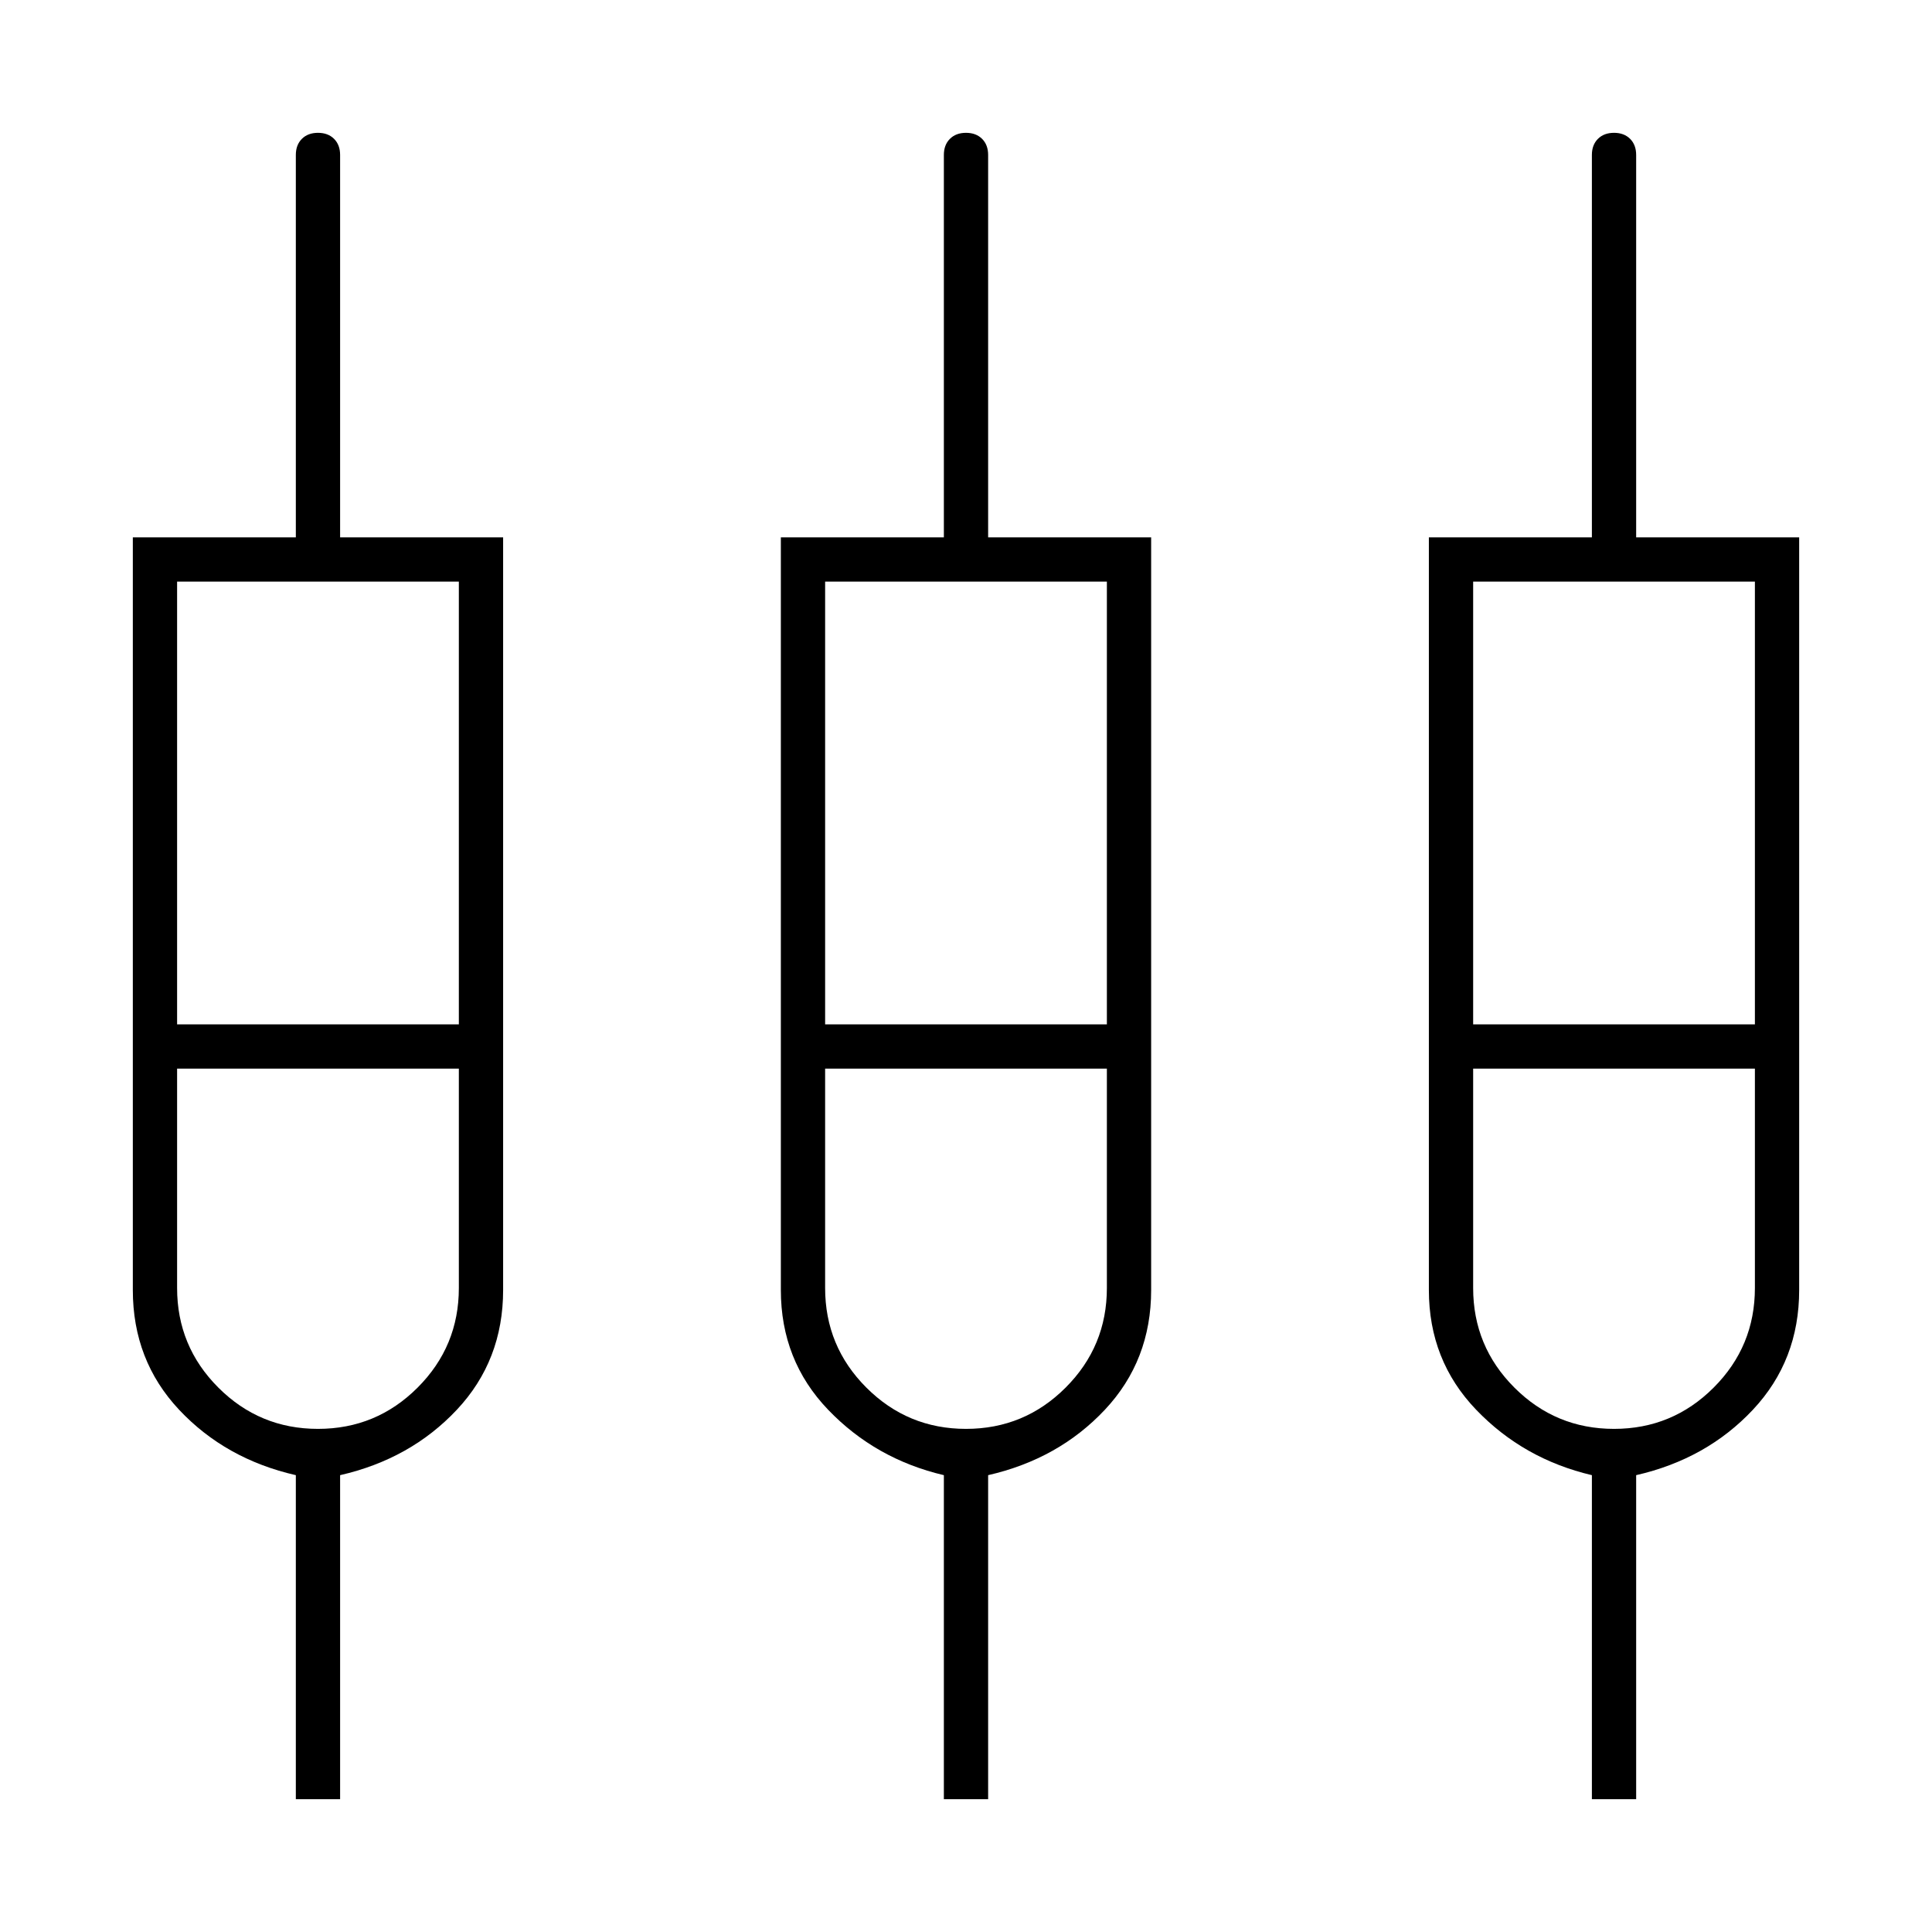 <svg xmlns="http://www.w3.org/2000/svg" width="48" height="48" viewBox="0 0 48 48"><path d="M7.35 44.7v-8.05q-1.75-.4-2.9-1.625T3.3 32.05v-18.7h4.05v-9.5q0-.25.15-.4.15-.15.4-.15t.4.15q.15.15.15.4v9.5h4.05v18.7q0 1.75-1.15 2.975t-2.9 1.625v8.05Zm16.1 0v-8.05q-1.7-.4-2.875-1.625T19.4 32.05v-18.7h4.05v-9.5q0-.25.15-.4.15-.15.4-.15t.4.15q.15.15.15.4v9.5h4.05v18.7q0 1.75-1.15 2.975t-2.9 1.625v8.05Zm16.1 0v-8.05q-1.7-.4-2.875-1.625T35.5 32.05v-18.7h4.05v-9.5q0-.25.15-.4.15-.15.4-.15t.4.15q.15.15.15.4v9.5h4.05v18.7q0 1.75-1.15 2.975t-2.9 1.625v8.05ZM4.4 14.45v11h7v-11Zm16.1 0v11h7v-11Zm16.1 0v11h7v-11ZM7.9 35.5q1.45 0 2.475-1.025Q11.4 33.45 11.4 32v-5.45h-7V32q0 1.45 1.025 2.475Q6.45 35.5 7.9 35.5Zm16.1 0q1.45 0 2.475-1.025Q27.5 33.45 27.5 32v-5.45h-7V32q0 1.45 1.025 2.475Q22.55 35.5 24 35.5Zm16.1 0q1.45 0 2.475-1.025Q43.6 33.45 43.6 32v-5.45h-7V32q0 1.45 1.025 2.475Q38.65 35.5 40.1 35.5ZM7.9 26ZM24 26Zm16.1 0Zm-35.7-.55h7-7Zm16.1 0h7-7Zm16.1 0h7-7Zm-28.7 1.1H4.4h7-3.5Zm16.1 0h-3.5 7H24Zm16.1 0h-3.5 7-3.5Z"/></svg>